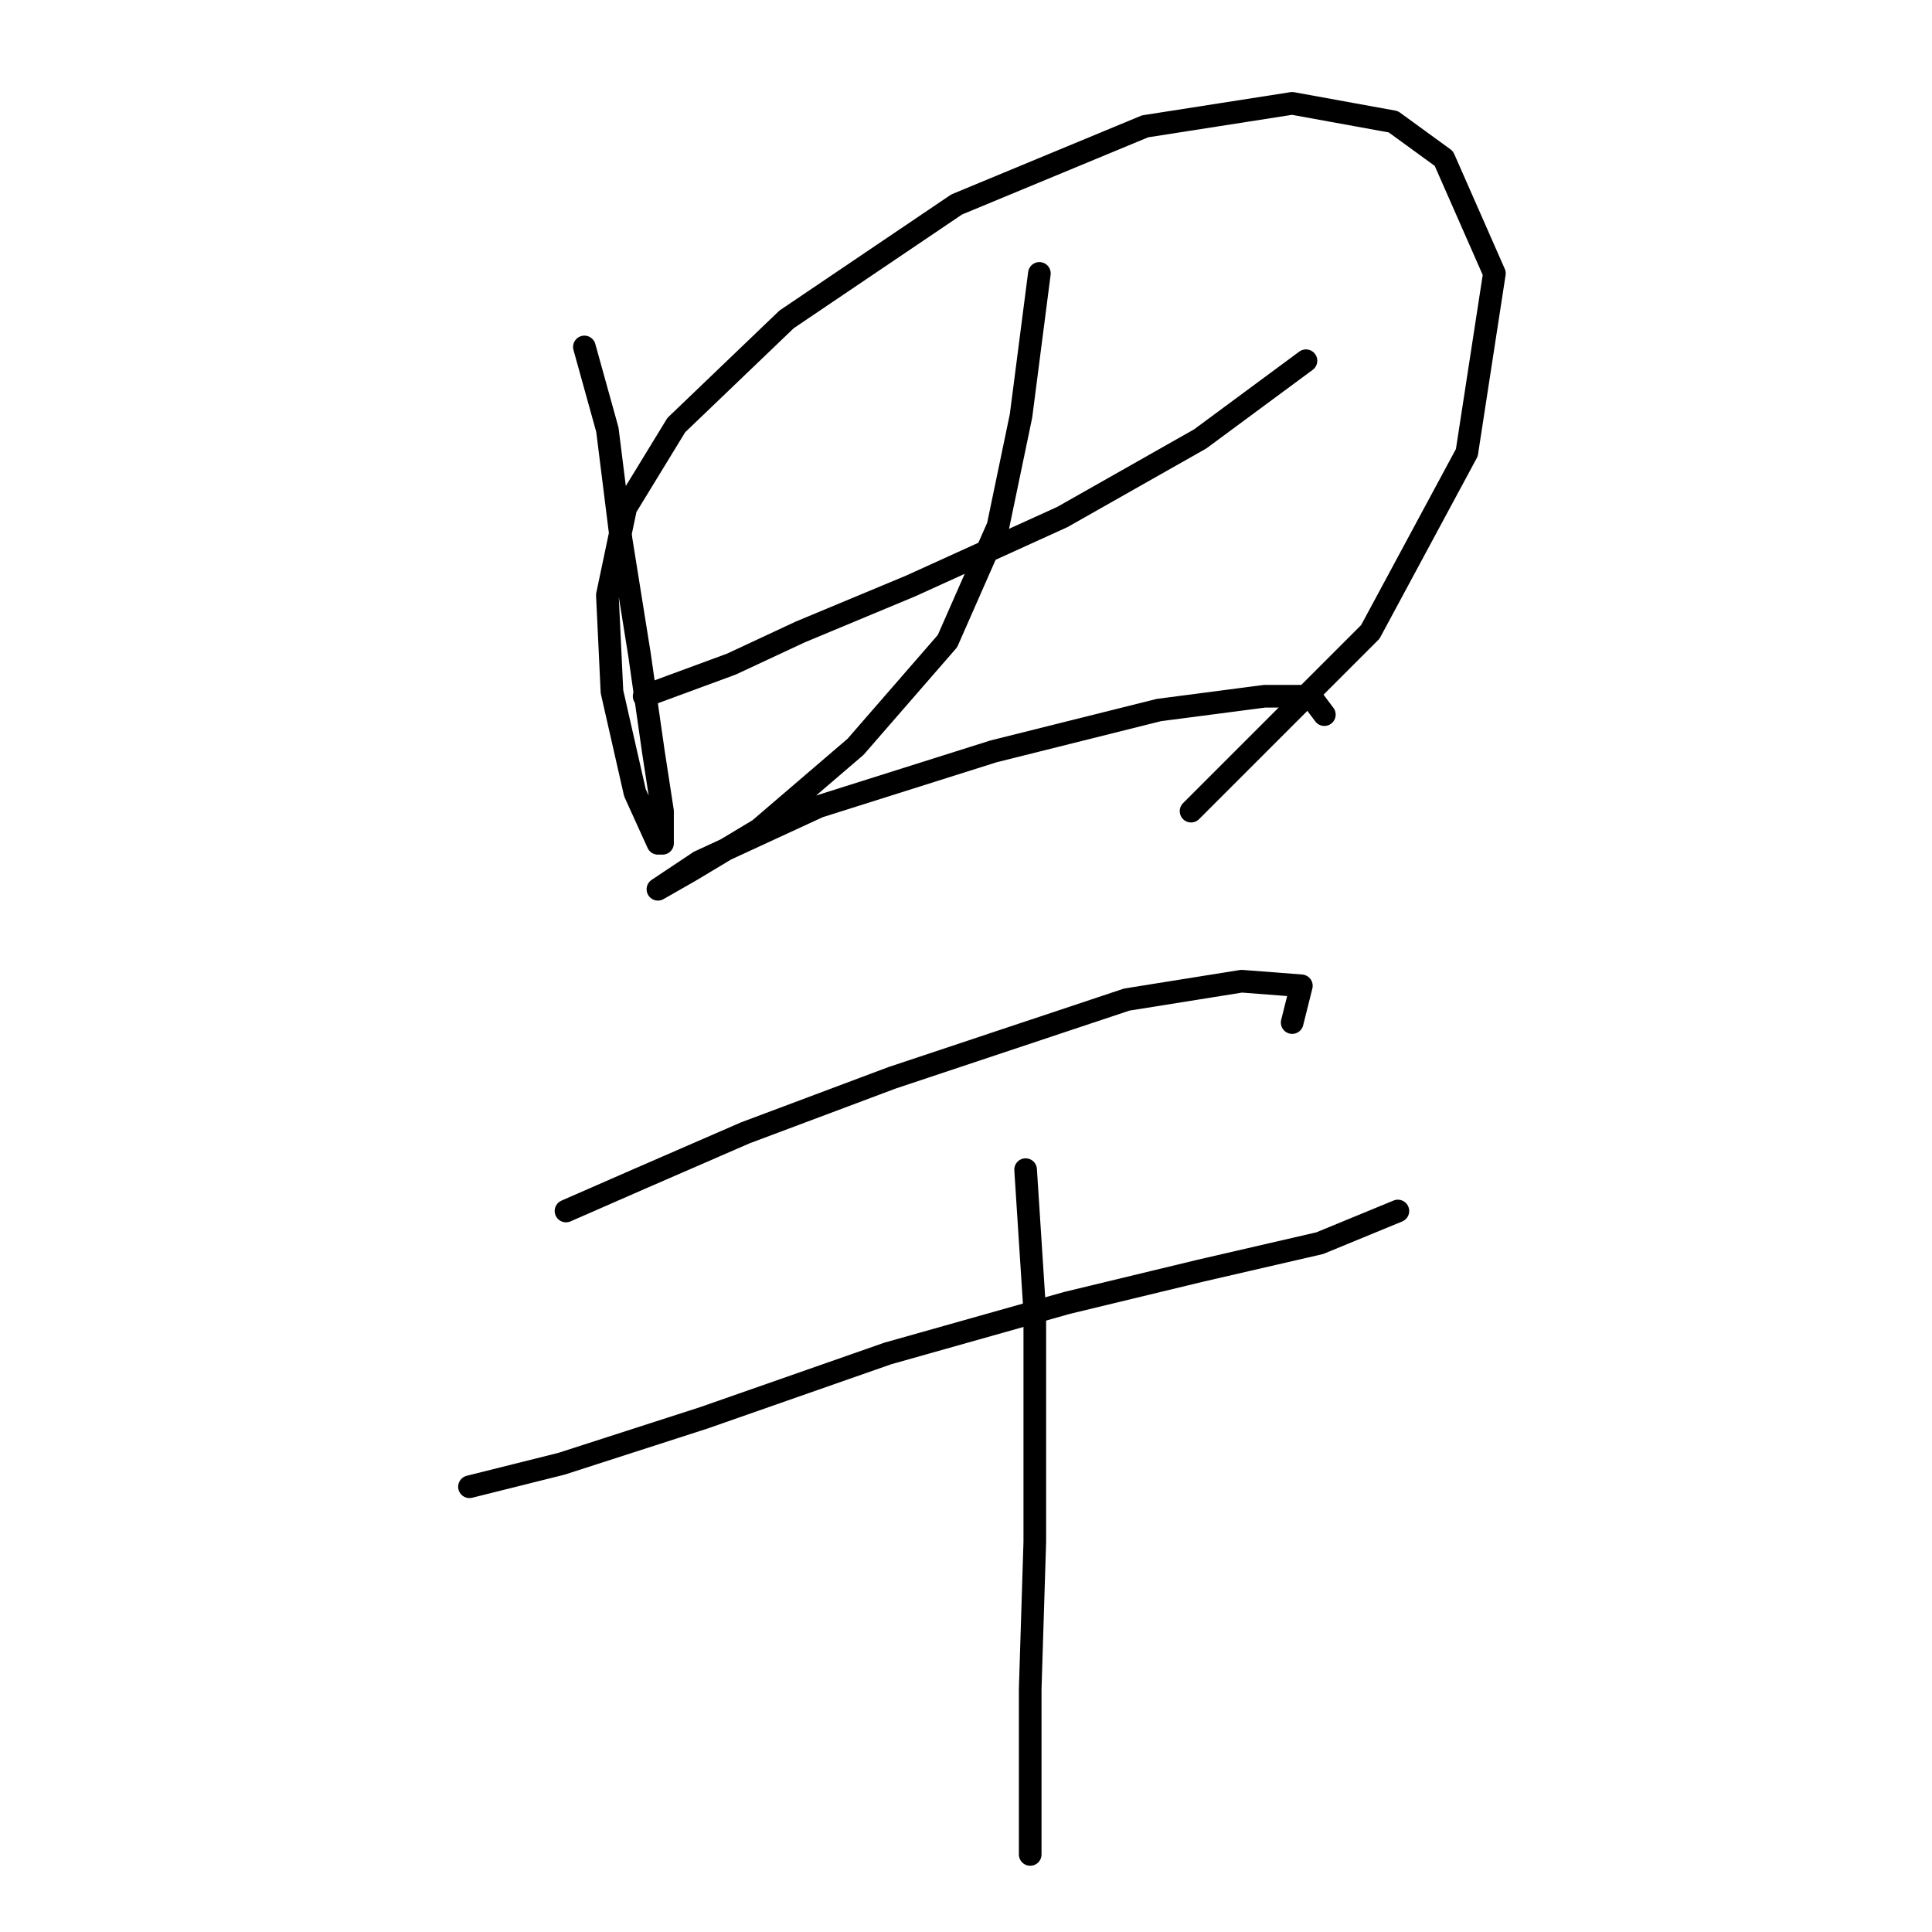 <?xml version="1.0" standalone="no"?>
    <svg width="256" height="256" xmlns="http://www.w3.org/2000/svg" version="1.1">
    <polyline stroke="black" stroke-width="3" stroke-linecap="round" fill="transparent" stroke-linejoin="round" points="77.434 45.972 80.479 56.934 82.306 71.55 84.742 86.775 86.569 99.564 87.787 107.481 87.787 111.744 87.178 111.744 84.133 105.045 81.088 91.647 80.479 78.858 82.915 67.287 89.614 56.325 104.23 42.318 126.763 27.093 151.732 16.74 171.22 13.695 184.618 16.131 191.317 21.003 198.016 36.228 194.362 59.979 181.573 83.73 157.822 107.481 157.822 107.481 " />
        <polyline stroke="black" stroke-width="3" stroke-linecap="round" fill="transparent" stroke-linejoin="round" points="85.351 92.256 96.922 87.993 106.057 83.73 120.673 77.64 140.77 68.505 159.04 58.152 173.047 47.799 173.047 47.799 " />
        <polyline stroke="black" stroke-width="3" stroke-linecap="round" fill="transparent" stroke-linejoin="round" points="137.725 36.228 135.289 55.107 132.244 69.723 125.545 84.948 113.365 98.955 100.576 109.917 91.441 115.398 87.178 117.834 87.178 117.834 92.659 114.18 108.493 106.872 131.635 99.564 153.559 94.083 167.566 92.256 173.656 92.256 175.483 94.692 175.483 94.692 " />
        <polyline stroke="black" stroke-width="3" stroke-linecap="round" fill="transparent" stroke-linejoin="round" points="74.998 160.464 84.742 156.201 98.749 150.111 118.237 142.803 149.296 132.45 164.521 130.014 172.438 130.623 171.22 135.495 171.22 135.495 " />
        <polyline stroke="black" stroke-width="3" stroke-linecap="round" fill="transparent" stroke-linejoin="round" points="62.209 197.003 74.389 193.958 93.268 187.868 117.628 179.343 141.379 172.644 159.04 168.381 174.874 164.727 185.227 160.464 185.227 160.464 " />
        <polyline stroke="black" stroke-width="3" stroke-linecap="round" fill="transparent" stroke-linejoin="round" points="135.898 154.983 137.116 173.862 137.116 187.868 137.116 204.311 136.507 223.799 136.507 245.723 136.507 245.723 " />
        </svg>